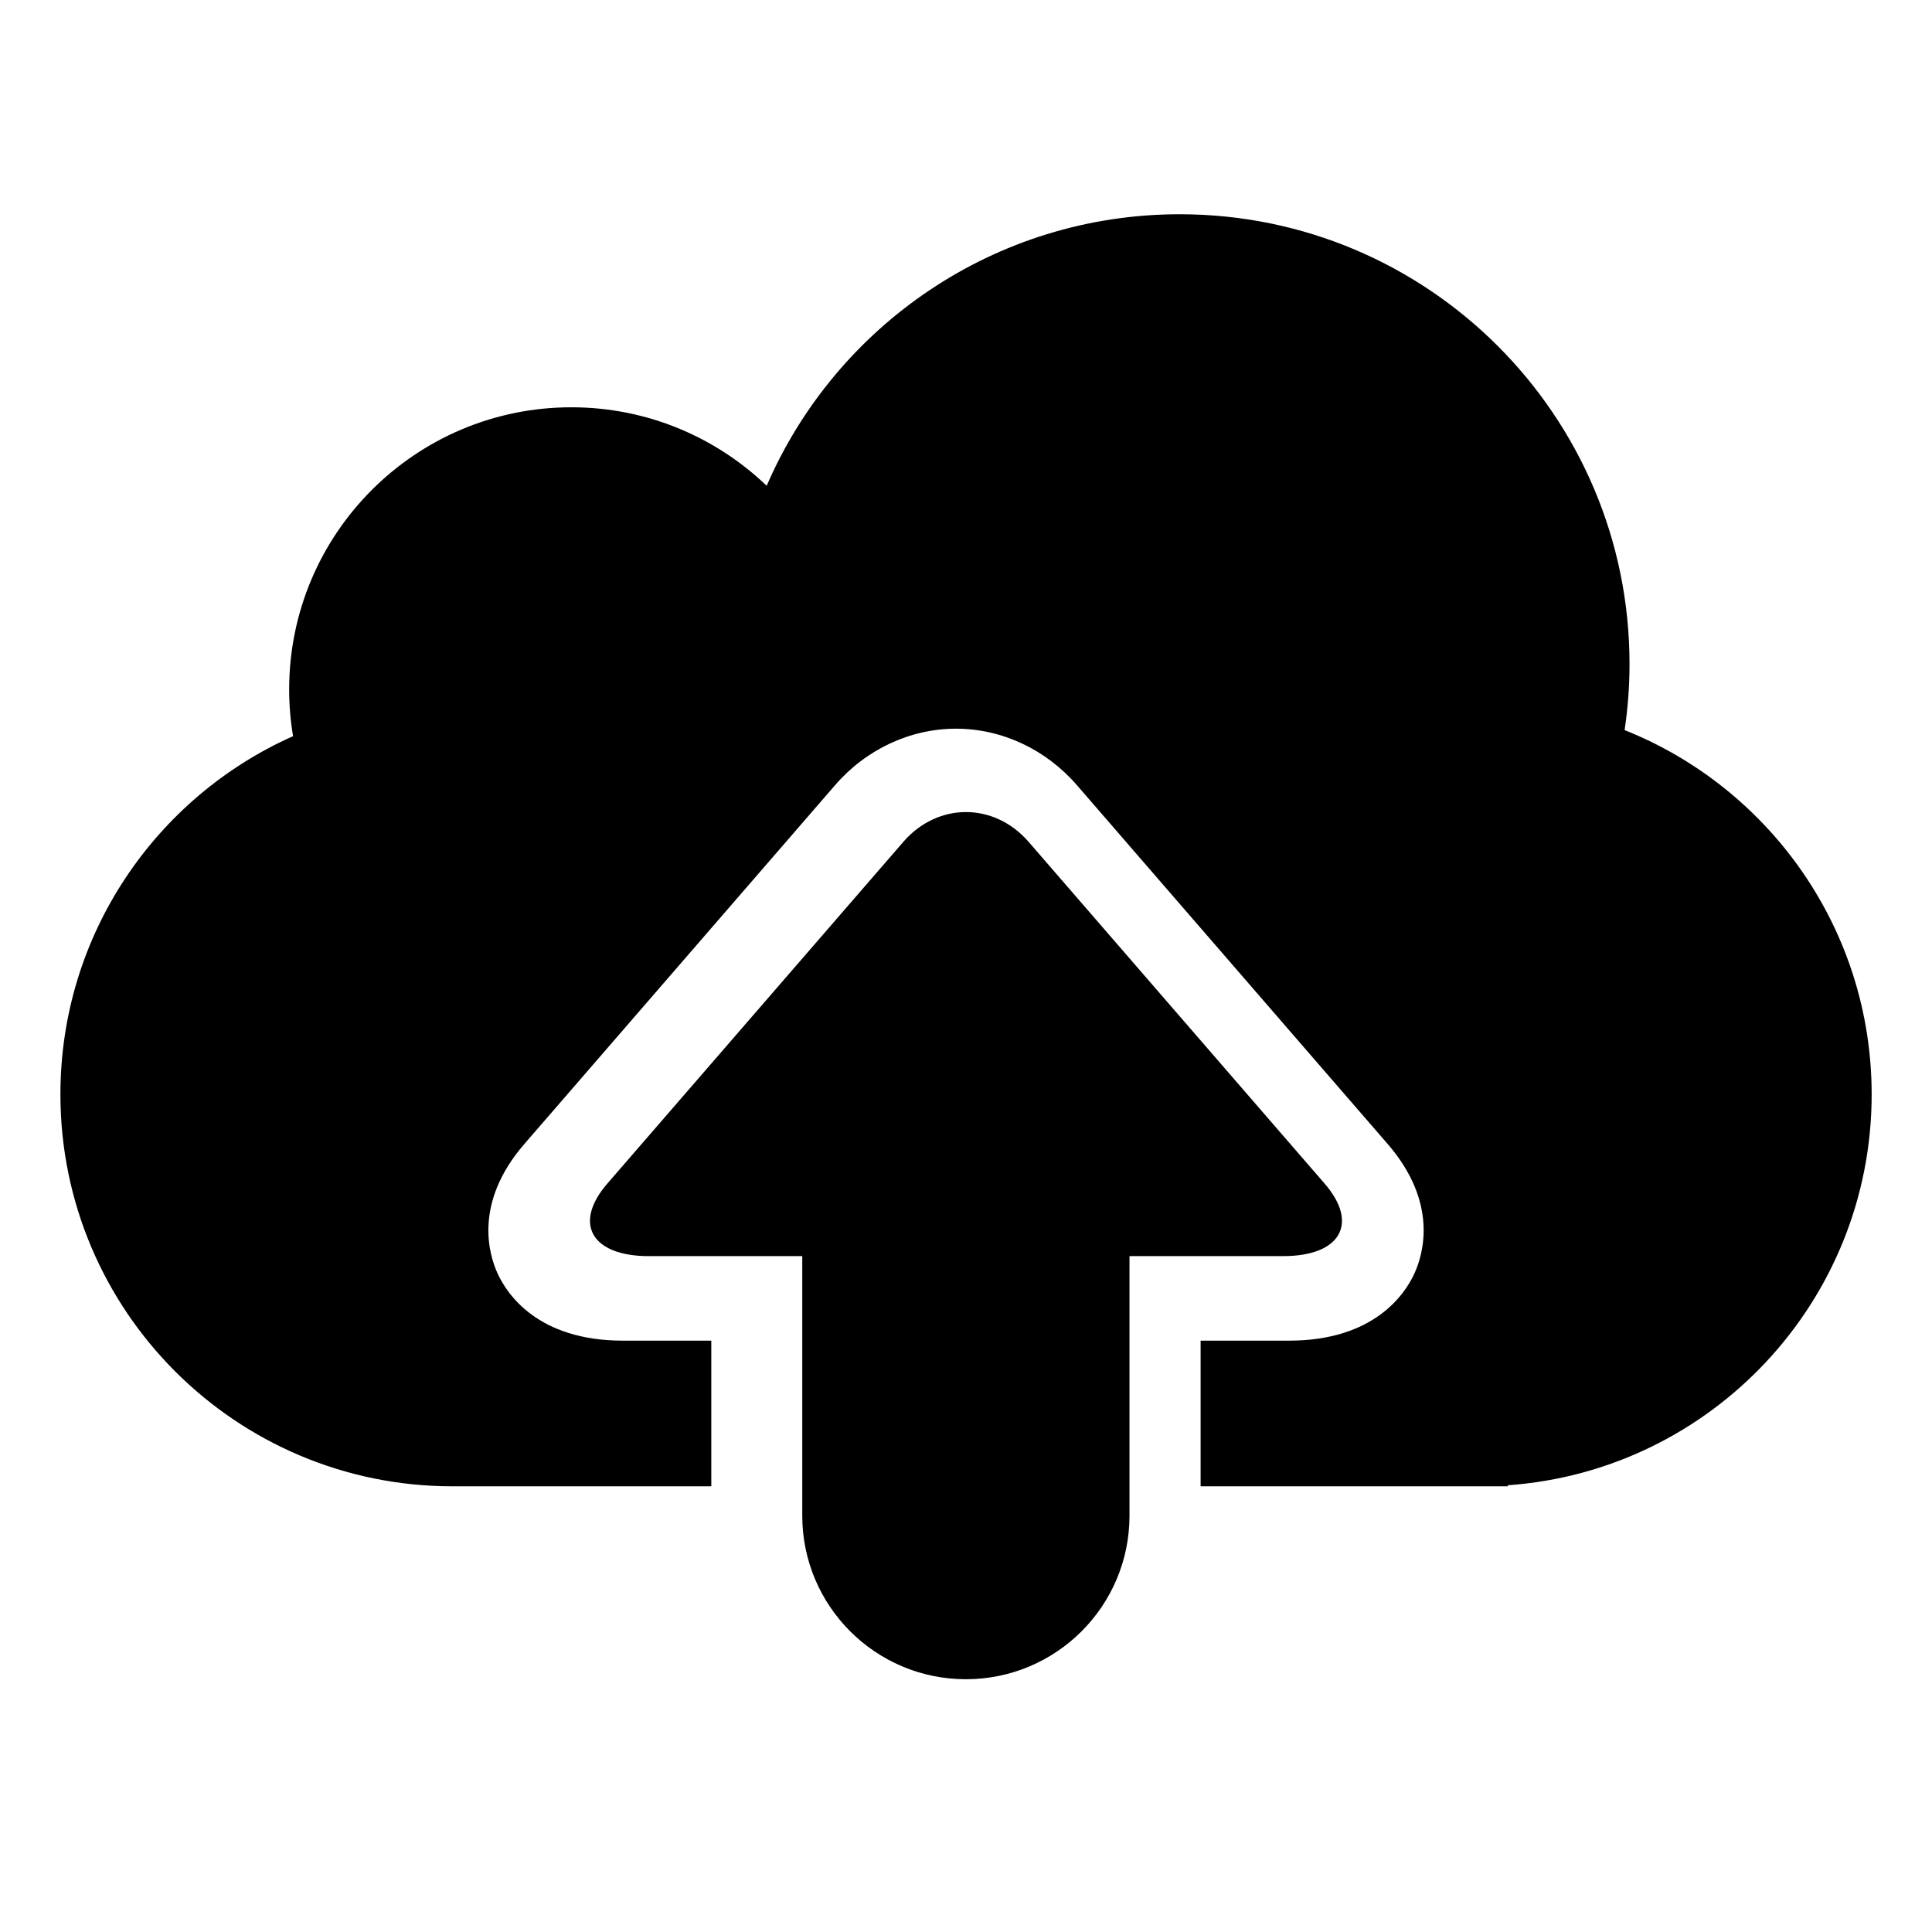 <?xml version="1.0" encoding="utf-8"?>
<!-- Generator: Adobe Illustrator 15.0.0, SVG Export Plug-In  -->
<!DOCTYPE svg PUBLIC "-//W3C//DTD SVG 1.1//EN" "http://www.w3.org/Graphics/SVG/1.1/DTD/svg11.dtd">
<svg version="1.1"
	 xmlns="http://www.w3.org/2000/svg" xmlns:xlink="http://www.w3.org/1999/xlink" xmlns:a="http://ns.adobe.com/AdobeSVGViewerExtensions/3.0/"
	 x="0px" y="0px" width="48px" height="48px" viewBox="-1.501 -5.323 48 48" enable-background="new -1.501 -5.323 48 48"
	 xml:space="preserve">
<defs>
</defs>
<path d="M38.862,12.816c0.08-0.536,0.122-1.084,0.122-1.641C38.984,5.002,33.979,0,27.809,0c-4.599,0-8.548,2.778-10.262,6.746
	c-1.262-1.207-2.968-1.95-4.852-1.95c-3.872,0-7.012,3.139-7.012,7.011c0,0.395,0.034,0.783,0.097,1.16
	C2.375,14.483,0,17.896,0,21.866c0,5.377,4.361,9.738,9.741,9.738h6.43v-3.619h-2.198c-2.121,0-2.884-1.169-3.112-1.67
	c-0.22-0.481-0.596-1.759,0.665-3.215l7.719-8.914c0.772-0.893,1.868-1.405,3.006-1.405c1.137,0,2.232,0.512,3.005,1.405l7.72,8.914
	c1.26,1.456,0.886,2.733,0.664,3.215c-0.228,0.501-0.991,1.67-3.113,1.67h-2.199v3.619h7.632v-0.026
	c5.052-0.358,9.04-4.57,9.04-9.712C44.998,17.76,42.457,14.25,38.862,12.816z"/>
<path d="M31.409,24.083l-7.352-8.488c-0.857-0.99-2.261-0.99-3.117,0l-7.352,8.488c-0.857,0.99-0.395,1.802,1.028,1.802h3.815v6.448
	c0,2.244,1.82,4.064,4.065,4.064s4.065-1.82,4.065-4.064v-6.448h3.816C31.804,25.885,32.267,25.073,31.409,24.083z"/>
</svg>
